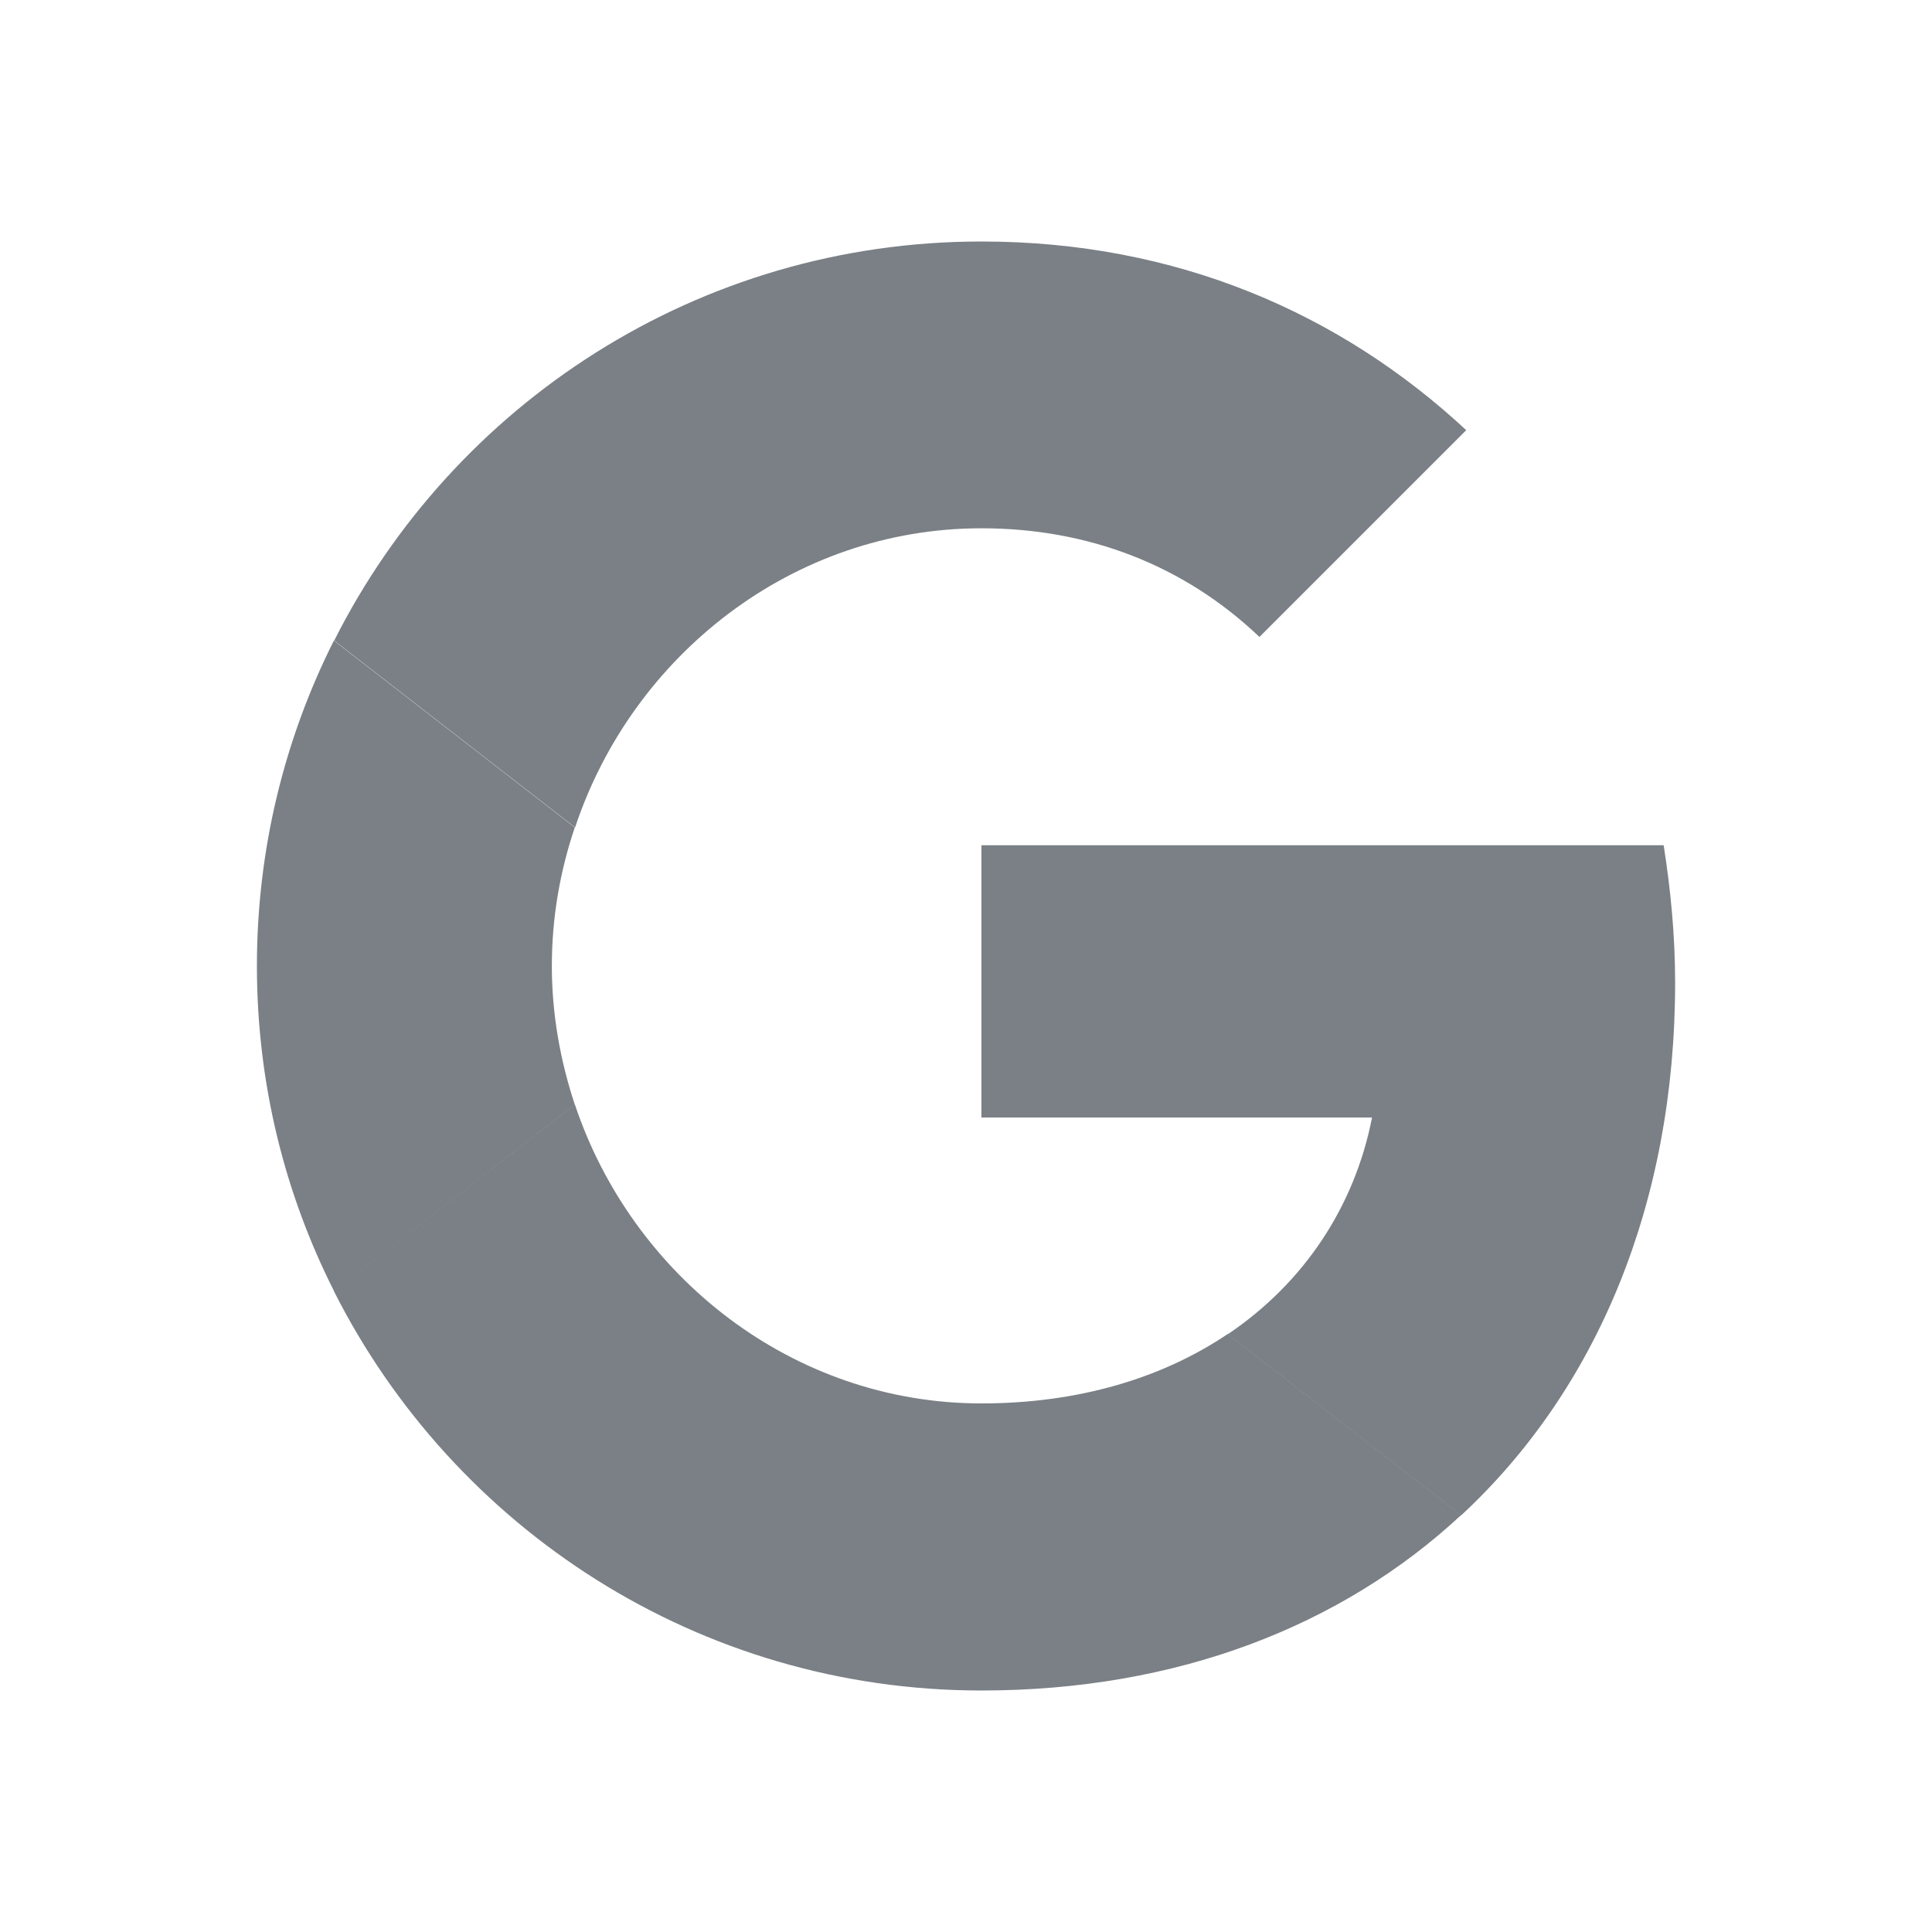 <svg width="40" height="40" viewBox="0 0 48 48" xmlns="http://www.w3.org/2000/svg"><g transform="matrix(.75 0 0 .75 6.383 6)"><path d="m24 9.5c3.54 0 6.71 1.22 9.21 3.6l6.85-6.85c-4.16-3.87-9.59-6.25-16.06-6.25-9.38 0-17.49 5.38-21.44 13.22l7.98 6.19c1.89-5.69 7.2-9.91 13.46-9.91z" fill="#7a8085"/><path d="m46.98 24.55c0-1.57-0.15-3.09-0.38-4.55h-22.6v9.02h12.94c-0.58 2.96-2.26 5.48-4.78 7.18l7.73 6c4.51-4.18 7.09-10.36 7.09-17.65z" fill="#7a8085"/><path d="m10.53 28.59c-0.48-1.45-0.76-2.99-0.76-4.59s0.27-3.14 0.76-4.59l-7.98-6.19c-1.63 3.24-2.55 6.9-2.55 10.78s0.92 7.54 2.56 10.78z" fill="#7a8085"/><path d="m24 48c6.48 0 11.93-2.13 15.89-5.81l-7.73-6c-2.15 1.45-4.92 2.3-8.16 2.3-6.26 0-11.57-4.22-13.47-9.91l-7.98 6.19c3.96 7.85 12.07 13.23 21.45 13.23z" fill="#7a8085"/></g></svg>
